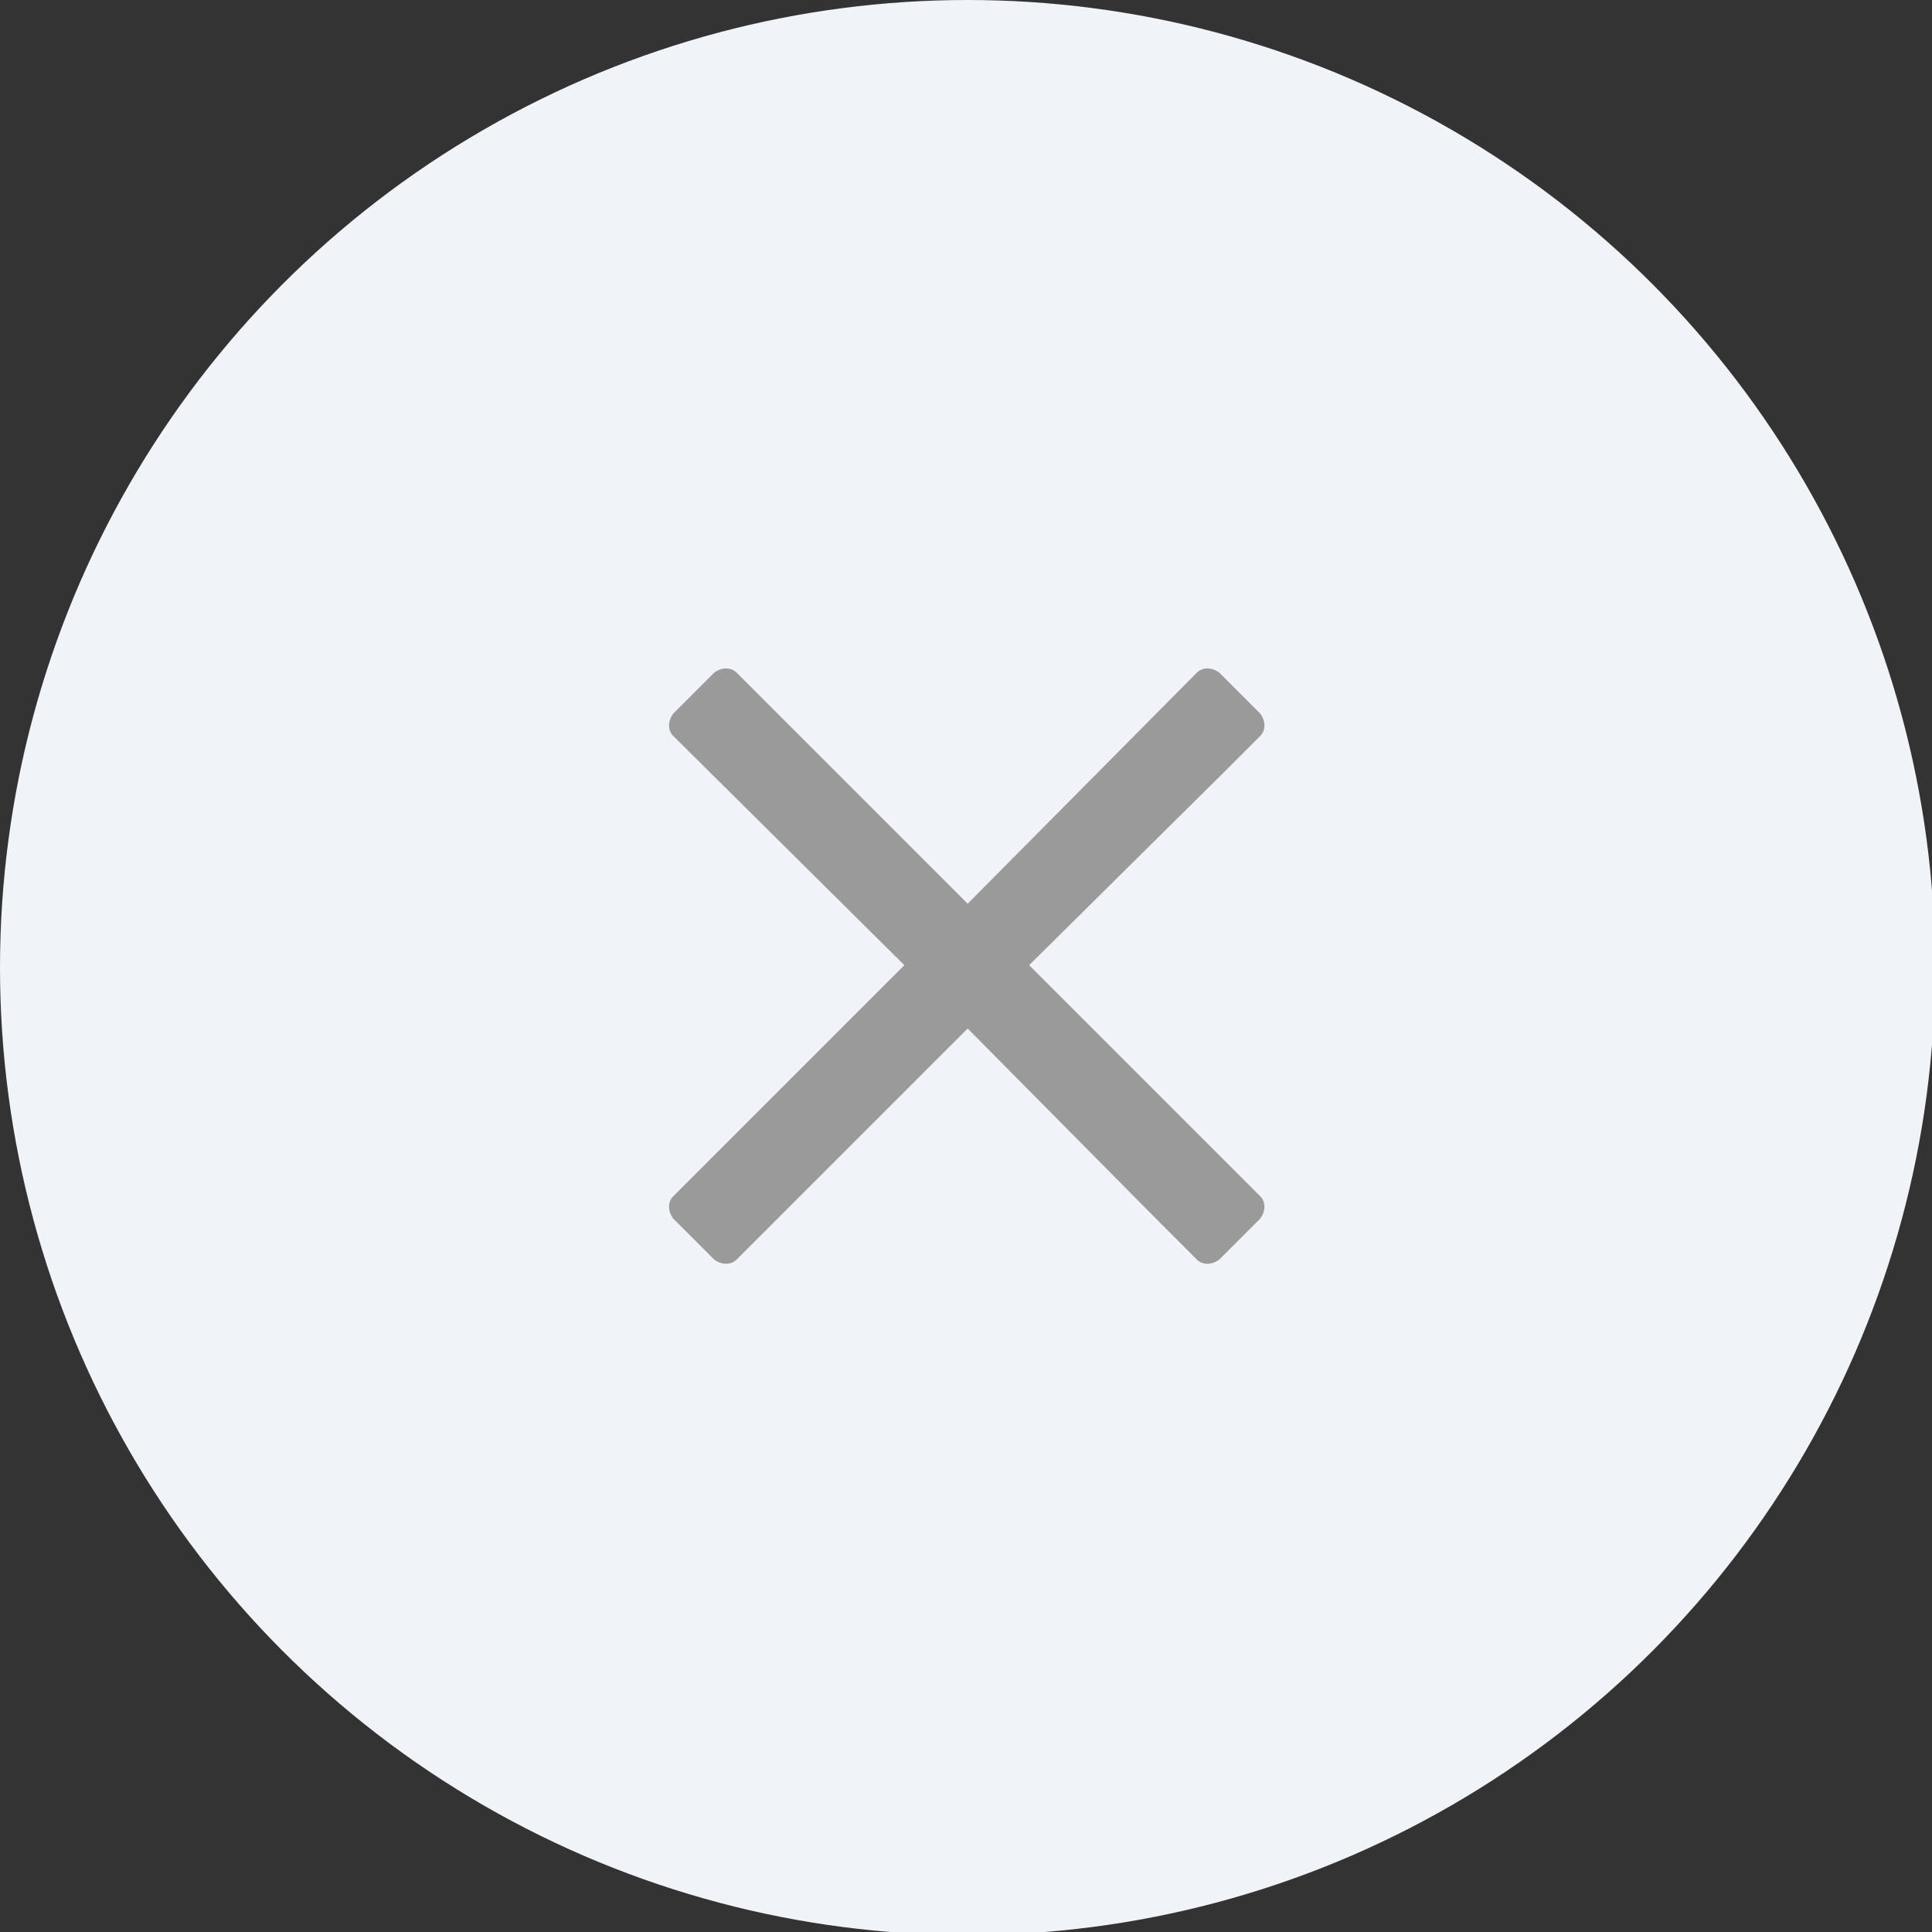 <svg width="26" height="26" version="1.1" viewBox="0 0 6.879 6.879" xmlns="http://www.w3.org/2000/svg">
 <rect x="0" y="0" width="6.879" height="6.879" fill="#333333" stroke="none"/>
 <g transform="translate(-76.496 -121.89)">
  <g transform="matrix(.265 0 0 .265 76.496 121.89)" style="fill:none">
   <circle cx="13" cy="13" r="13" fill="#f0f3f8"/>
  </g>
  <g transform="matrix(.265 0 0 .265 78.878 124.27)" style="fill:none">
   <path d="m4.839 3.987 2.579-2.554 0.526-0.526c0.075-0.075 0.075-0.2 0-0.3l-0.551-0.551c-0.1-0.075-0.225-0.075-0.3 0l-3.08 3.105-3.105-3.105c-0.075-0.075-0.2-0.075-0.3 0l-0.551 0.551c-0.075 0.1-0.075 0.225 0 0.3l3.105 3.08-3.105 3.105c-0.075 0.075-0.075 0.2 0 0.3l0.551 0.551c0.1 0.075 0.225 0.075 0.3 0l3.105-3.105 2.554 2.579 0.526 0.526c0.075 0.075 0.2 0.075 0.3 0l0.551-0.551c0.075-0.1 0.075-0.225 0-0.3z" fill="#9a9a9a"/>
  </g>
 </g>
</svg>
